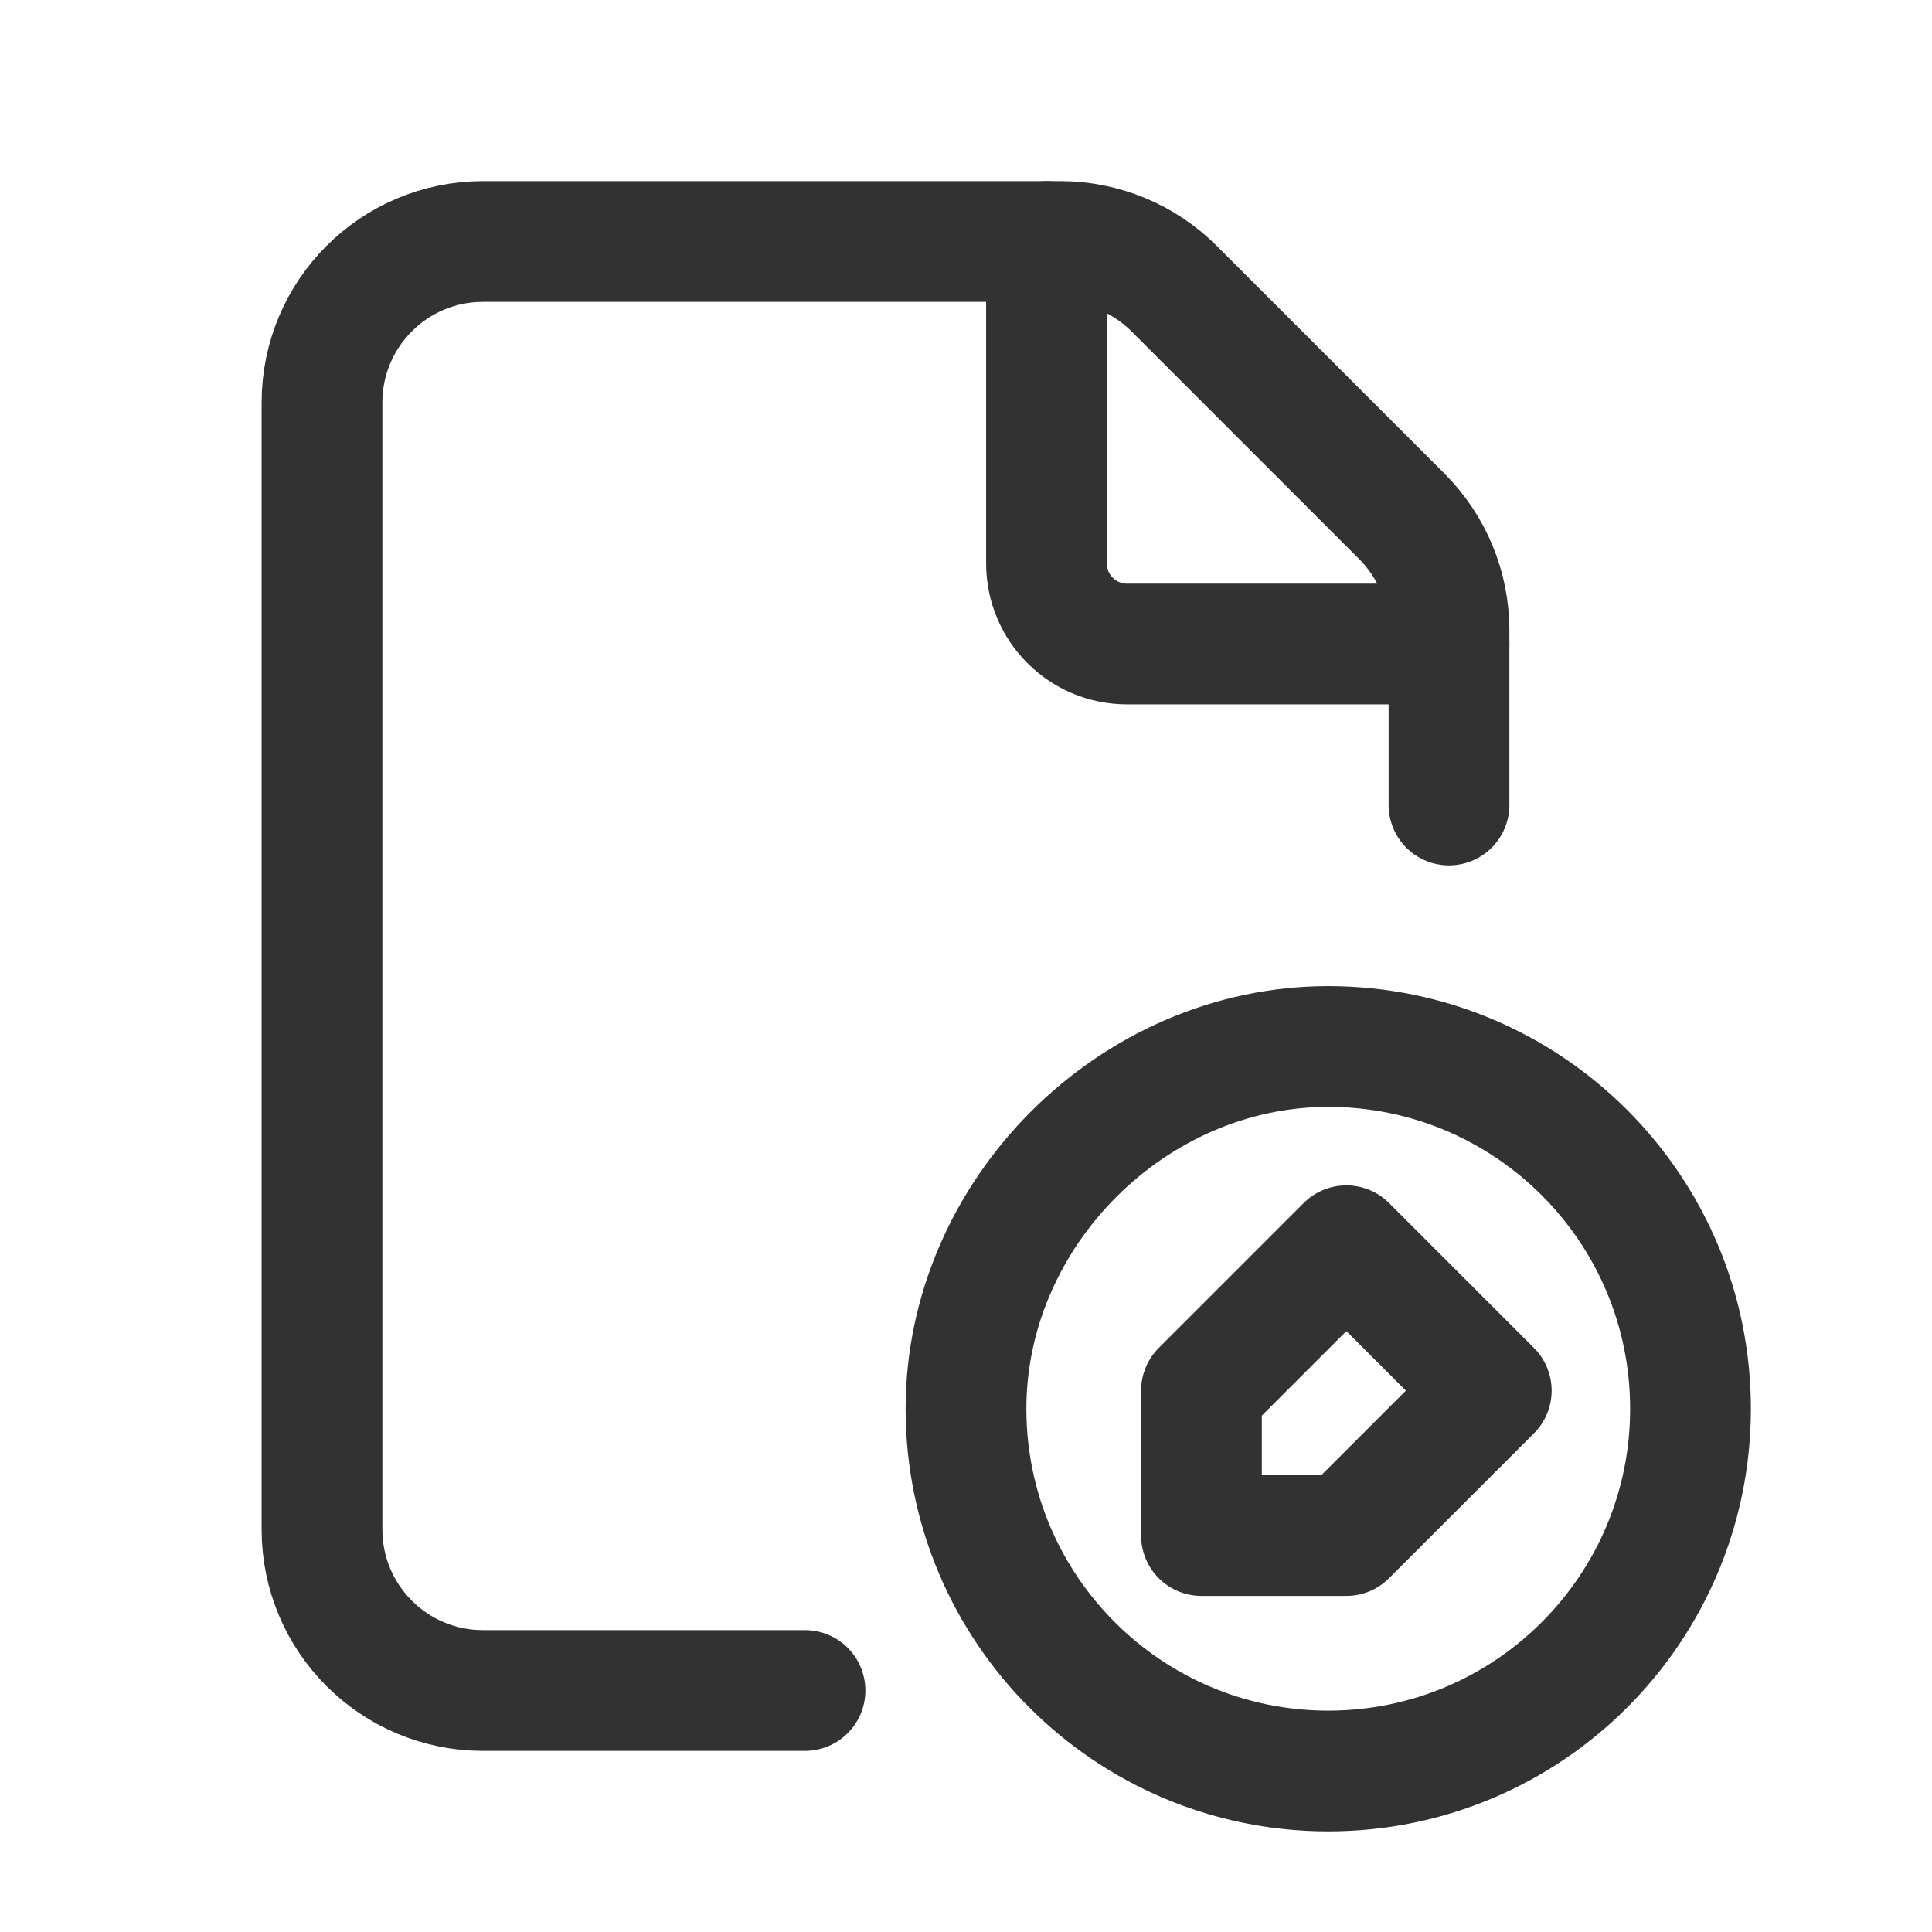 <?xml version="1.0" encoding="utf-8"?>
<!-- Generator: Adobe Illustrator 24.0.2, SVG Export Plug-In . SVG Version: 6.00 Build 0)  -->
<svg version="1.1" id="Layer_1" xmlns="http://www.w3.org/2000/svg" xmlns:xlink="http://www.w3.org/1999/xlink" x="0px" y="0px"
	 width="24px" height="24px" viewBox="0 0 24 24" enable-background="new 0 0 24 24" xml:space="preserve">
<g>
	<g>
		<g>
			<g>
				<g>
					<path fill="none" d="M0,0h24v24H0V0z"/>
				</g>
			</g>
		</g>
	</g>
	<g>
		<path fill="none" stroke="#323232" stroke-width="1.5" stroke-linecap="round" stroke-linejoin="round" d="M18,10V7.828
			c0-0.53-0.211-1.039-0.586-1.414l-2.828-2.828C14.211,3.211,13.702,3,13.172,3H6C4.895,3,4,3.895,4,5v14c0,1.105,0.895,2,2,2h4"/>
		<path fill="none" stroke="#323232" stroke-width="1.5" stroke-linecap="round" stroke-linejoin="round" d="M18,8h-4
			c-0.552,0-1-0.448-1-1V3"/>
		<path fill="none" stroke="#323232" stroke-width="1.5" stroke-linecap="round" stroke-linejoin="round" d="M16.5,22
			c-2.485,0-4.5-2.015-4.5-4.5c0-2.434,2.07-4.502,4.504-4.5C18.988,13.002,21,15.016,21,17.5C21,19.985,18.986,22,16.5,22"/>
		<path fill="none" stroke="#323232" stroke-width="1.5" stroke-linecap="round" stroke-linejoin="round" d="M16.725,19.075l1.8-1.8
			l-1.8-1.8l-1.8,1.8v1.8H16.725z"/>
	</g>
</g>
</svg>
